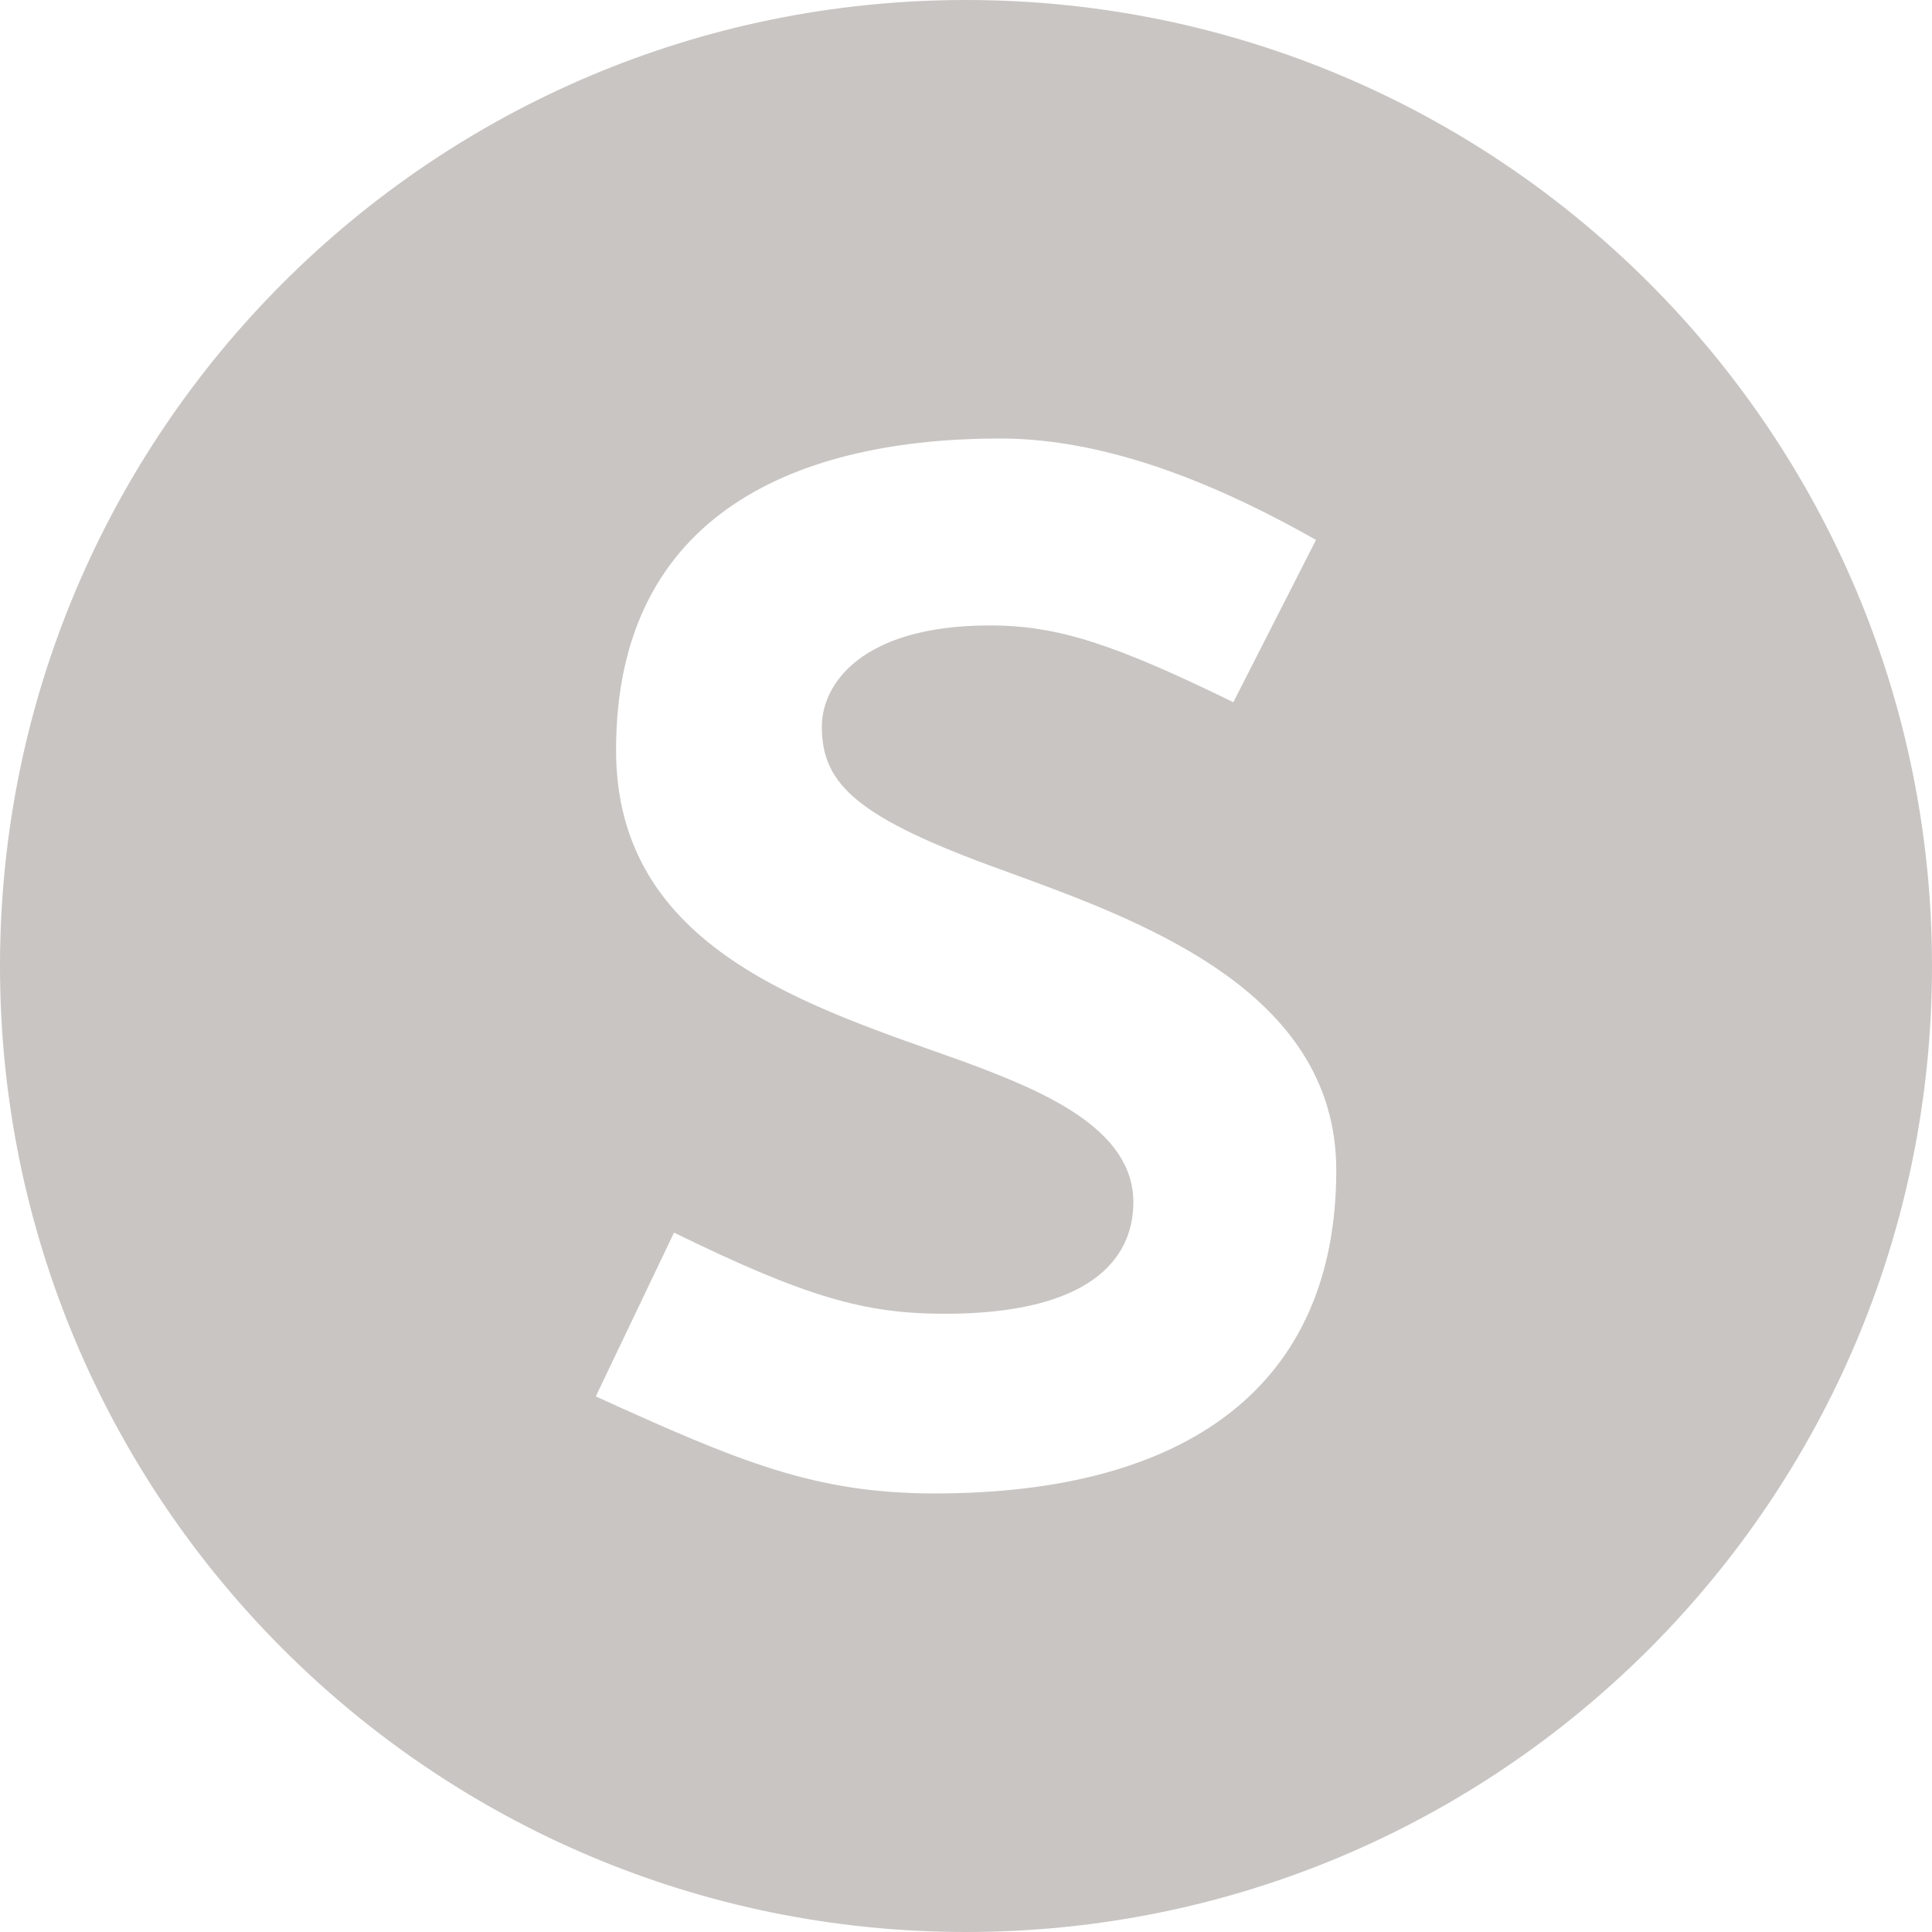<?xml version="1.0" encoding="utf-8"?>
<!-- Generator: Adobe Illustrator 16.0.0, SVG Export Plug-In . SVG Version: 6.00 Build 0)  -->
<!DOCTYPE svg PUBLIC "-//W3C//DTD SVG 1.1//EN" "http://www.w3.org/Graphics/SVG/1.1/DTD/svg11.dtd">
<svg version="1.1" xmlns="http://www.w3.org/2000/svg" xmlns:xlink="http://www.w3.org/1999/xlink" x="0px" y="0px" width="32px"
	 height="32px" viewBox="0 0 32 32" enable-background="new 0 0 32 32" xml:space="preserve">
<g id="grid">
</g>
<g id="hjerte" display="none">
	<path display="inline" fill="#DE4A77" d="M16,0C7.163,0,0,7.164,0,16c0,8.837,7.163,16,16,16s16-7.163,16-16
		C32,7.164,24.837,0,16,0z M24.455,16.535c-0.001,0.008-1.354,3.238-8.449,8.086c-7.096-4.848-8.448-8.078-8.451-8.086
		c-0.352-0.699-0.549-1.491-0.549-2.328C7.005,11.332,9.337,9,12.212,9c1.496,0,2.843,0.63,3.793,1.64
		C16.956,9.63,18.304,9,19.799,9c2.875,0,5.207,2.332,5.207,5.207C25.006,15.044,24.808,15.836,24.455,16.535z"/>
</g>
<g id="Sak">
	<path fill="#C9C5C3" d="M16,0C7.163,0,0,7.164,0,16c0,8.837,7.163,16,16,16s16-7.163,16-16C32,7.164,24.837,0,16,0z M15.484,24.736
		c-1.992,0-3.24-0.527-5.616-1.607l1.296-2.713c2.208,1.08,3.168,1.344,4.488,1.344c2.375,0,3.12-0.887,3.12-1.848
		c0-1.225-1.512-1.848-2.808-2.328c-2.544-0.912-5.76-1.848-5.76-5.16c0-3.984,3.096-5.161,6.36-5.161c1.417,0,3.12,0.48,5.233,1.68
		l-1.369,2.688c-1.967-0.96-2.904-1.272-4.032-1.272c-2.112,0-2.784,0.96-2.784,1.68c0,0.96,0.6,1.512,3,2.376
		c2.231,0.816,5.521,1.968,5.521,4.969C22.133,22.938,19.684,24.736,15.484,24.736z"/>
</g>
<g id="lenke" display="none">
	<path display="inline" fill="#C9C5C3" d="M16,0C7.163,0,0,7.164,0,16c0,8.837,7.163,16,16,16s16-7.163,16-16
		C32,7.164,24.837,0,16,0z M21,24H11V8h3v13h7V24z"/>
</g>
</svg>
